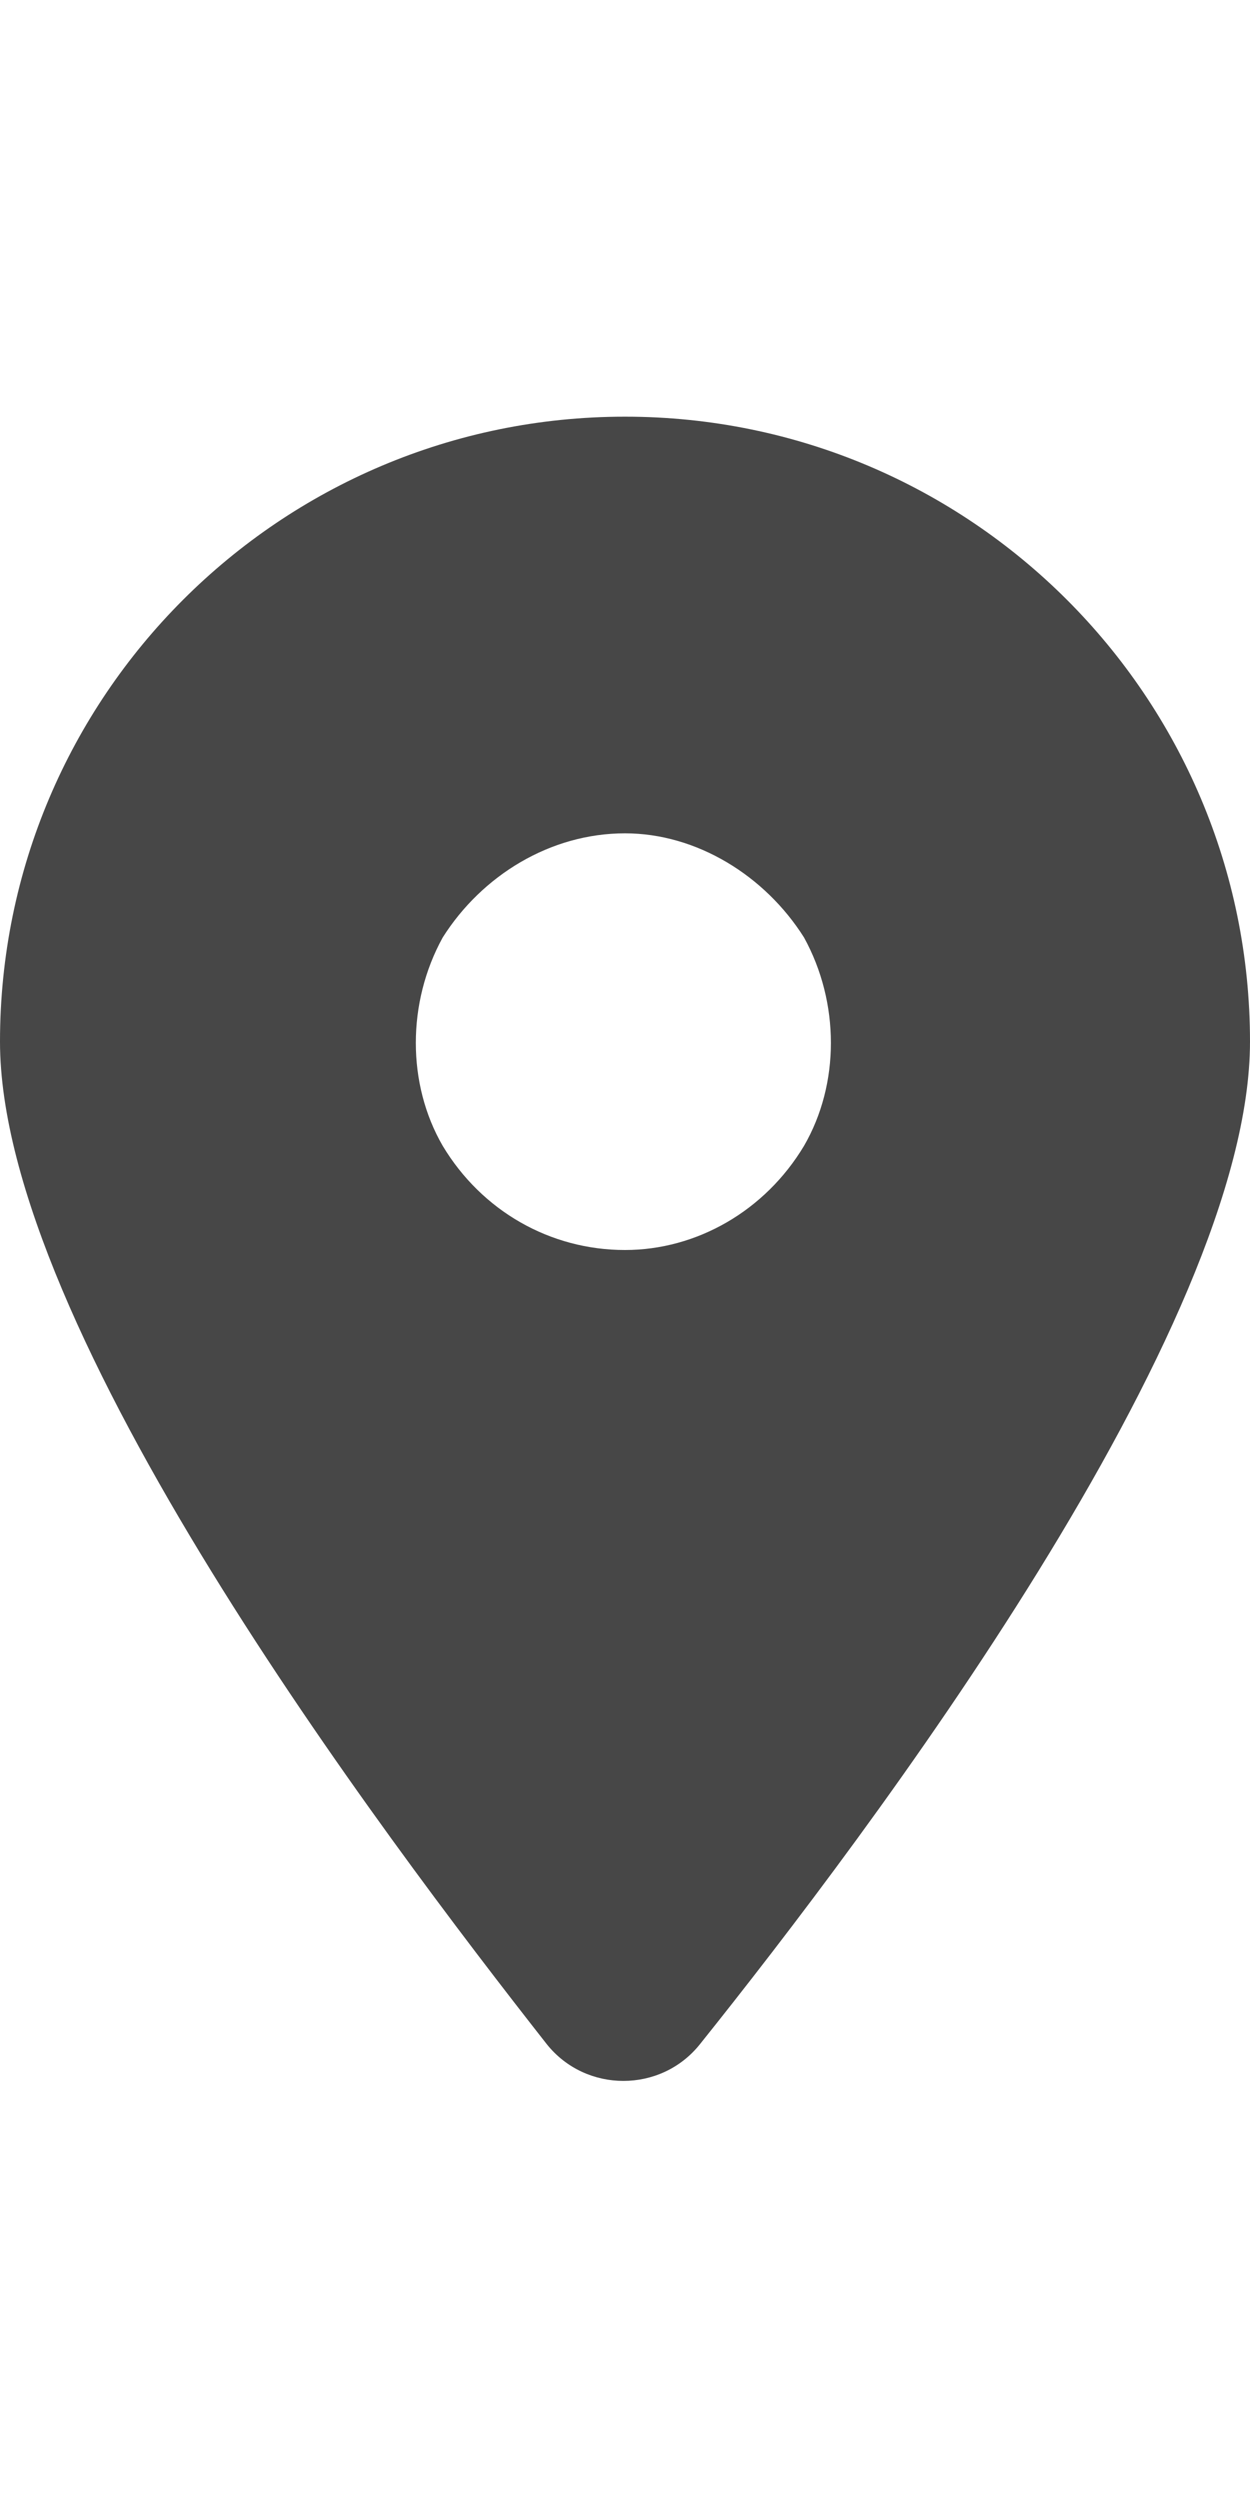 <svg width="18" height="36" viewBox="0 0 18 36" fill="none" xmlns="http://www.w3.org/2000/svg">
<g id="label-paired / xl / location-dot-xl / fill" clip-path="url(#clip0_2556_19695)">
<path id="icon" d="M10.078 29.438C9.516 30.141 8.438 30.141 7.875 29.438C5.484 26.391 0 19.125 0 15C0 10.031 4.031 6 9 6C13.969 6 18 10.031 18 15C18 19.125 12.516 26.391 10.078 29.438ZM9 12C7.922 12 6.938 12.609 6.375 13.5C5.859 14.438 5.859 15.609 6.375 16.5C6.938 17.438 7.922 18 9 18C10.031 18 11.016 17.438 11.578 16.5C12.094 15.609 12.094 14.438 11.578 13.5C11.016 12.609 10.031 12 9 12Z" fill="black" fill-opacity="0.72"/>
</g>
<defs>
<clipPath id="clip0_2556_19695">
<rect width="18" height="36" fill="white"/>
</clipPath>
</defs>
</svg>
